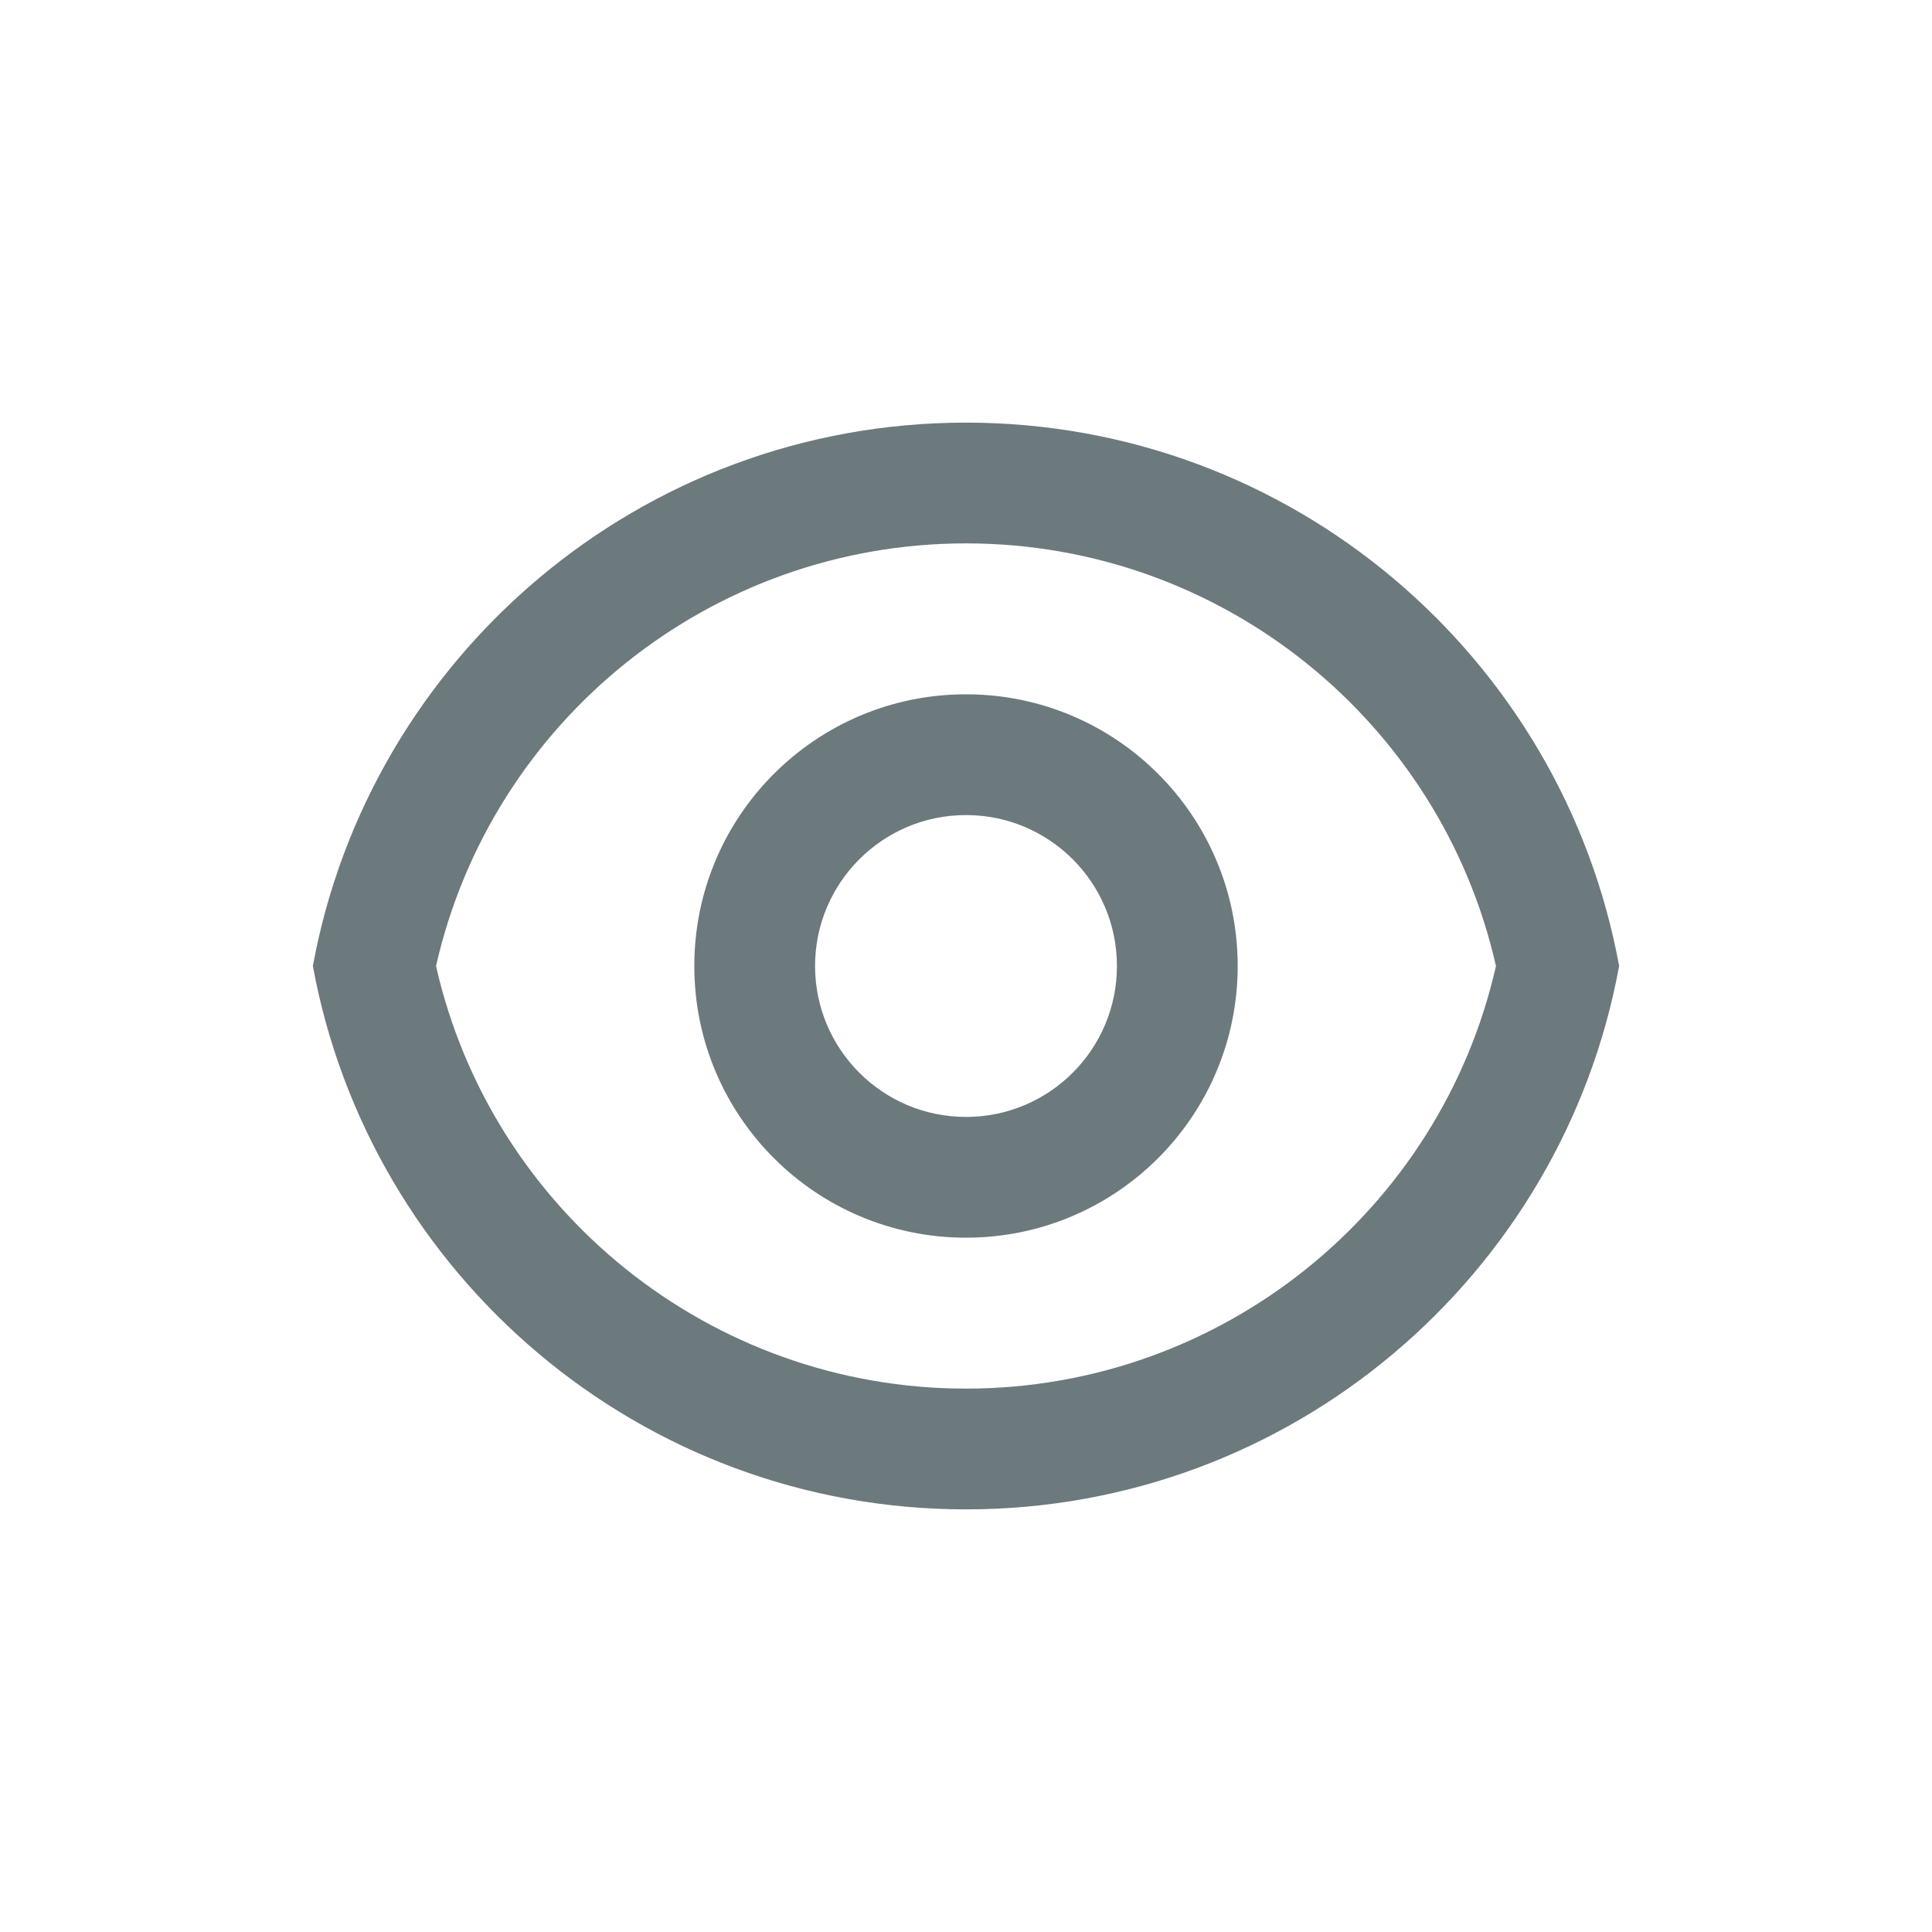 <svg width="16" height="16" viewBox="0 0 16 16" fill="none" xmlns="http://www.w3.org/2000/svg">
<path d="M8 3.5C10.696 3.5 12.939 5.44 13.409 8C12.939 10.56 10.696 12.5 8 12.5C5.304 12.5 3.061 10.56 2.591 8C3.061 5.44 5.304 3.5 8 3.5ZM8 11.5C10.118 11.5 11.93 10.026 12.389 8C11.93 5.974 10.118 4.5 8 4.5C5.882 4.5 4.07 5.974 3.611 8C4.07 10.026 5.882 11.5 8 11.5ZM8 10.25C6.757 10.25 5.75 9.243 5.75 8C5.75 6.757 6.757 5.75 8 5.75C9.243 5.75 10.25 6.757 10.25 8C10.25 9.243 9.243 10.25 8 10.25ZM8 9.25C8.691 9.25 9.25 8.69 9.25 8C9.25 7.31 8.691 6.75 8 6.75C7.31 6.75 6.75 7.31 6.75 8C6.75 8.69 7.31 9.25 8 9.25Z" fill="#0B2027" fill-opacity="0.6"/>
</svg>
